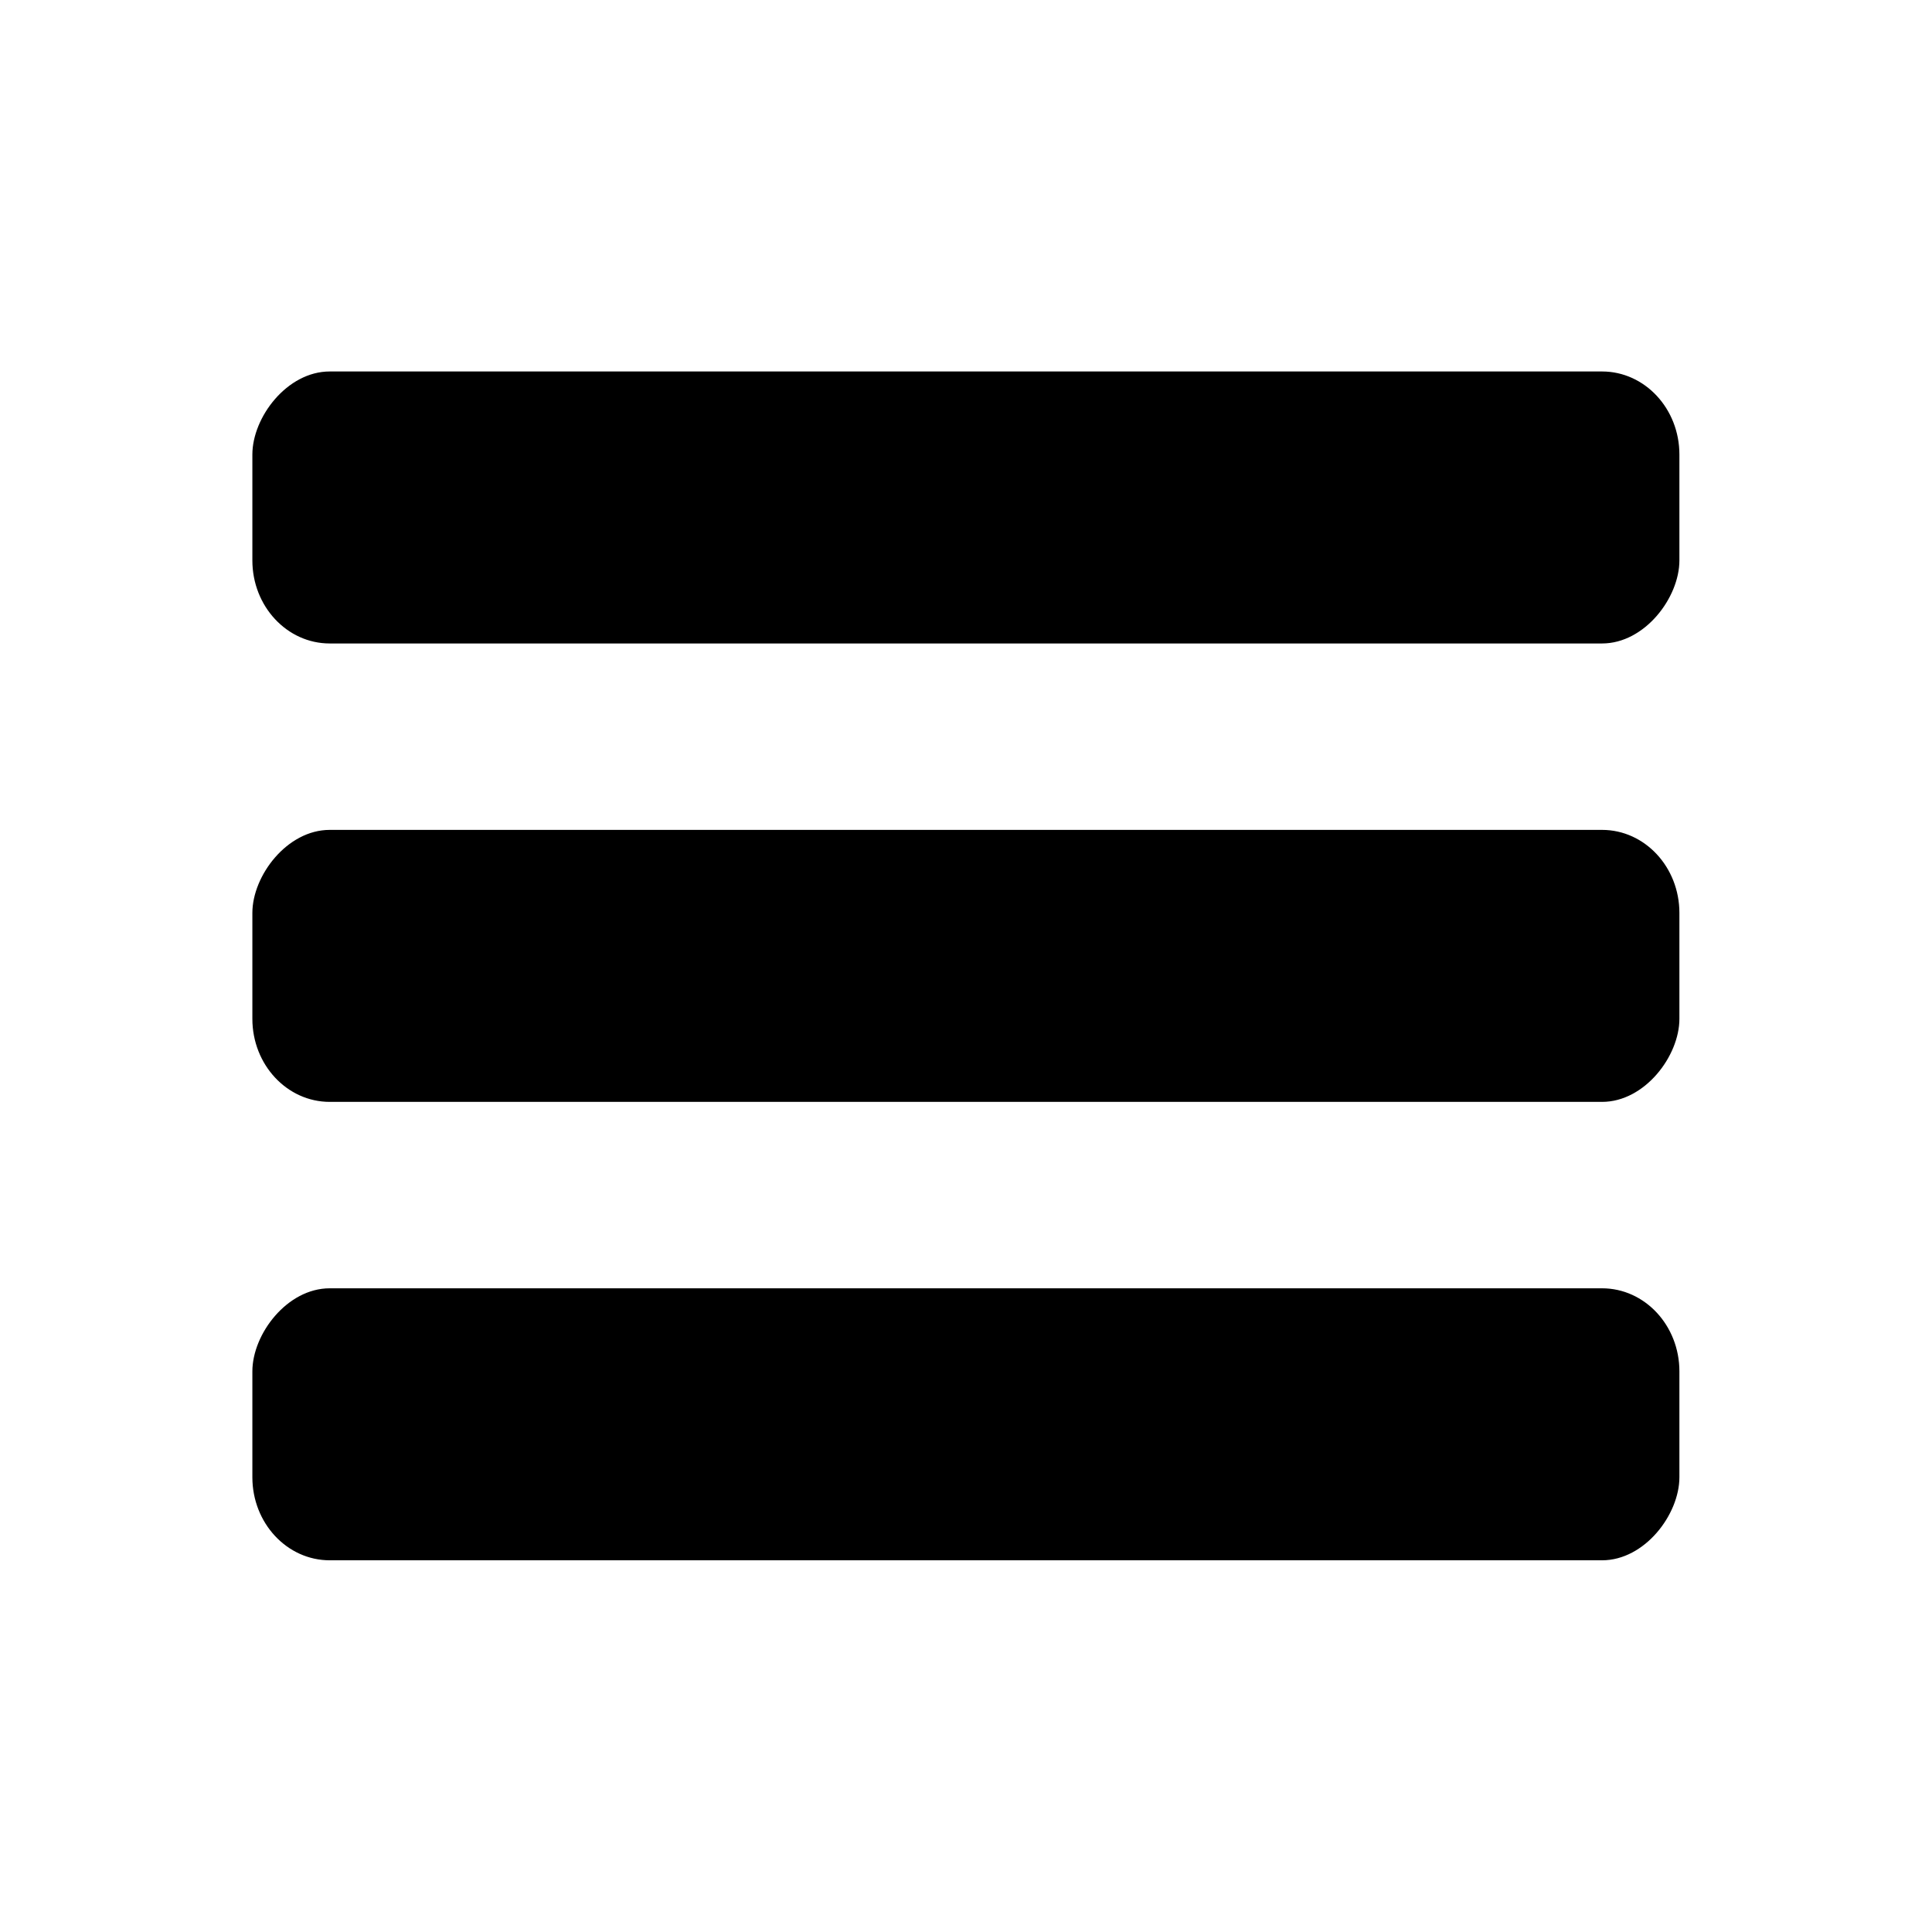 <?xml version="1.0" encoding="UTF-8" standalone="no"?>
<!-- Created with Inkscape (http://www.inkscape.org/) -->

<svg
   width="32"
   height="32"
   viewBox="0 0 8.467 8.467"
   version="1.1"
   id="svg5"
   inkscape:version="1.1.2 (0a00cf5339, 2022-02-04)"
   sodipodi:docname="menu_icon.svg"
   xmlns:inkscape="http://www.inkscape.org/namespaces/inkscape"
   xmlns:sodipodi="http://sodipodi.sourceforge.net/DTD/sodipodi-0.dtd"
   xmlns="http://www.w3.org/2000/svg"
   xmlns:svg="http://www.w3.org/2000/svg">
  <sodipodi:namedview
     id="namedview7"
     pagecolor="#ffffff"
     bordercolor="#666666"
     borderopacity="1.0"
     inkscape:pageshadow="2"
     inkscape:pageopacity="0.0"
     inkscape:pagecheckerboard="0"
     inkscape:document-units="mm"
     showgrid="false"
     inkscape:zoom="12.646927"
     inkscape:cx="15.221089"
     inkscape:cy="16.881571"
     inkscape:window-width="1920"
     inkscape:window-height="1008"
     inkscape:window-x="0"
     inkscape:window-y="0"
     inkscape:window-maximized="1"
     inkscape:current-layer="layer1"
     units="px" />
  <defs
     id="defs2" />
  <g
     inkscape:label="Layer 1"
     inkscape:groupmode="layer"
     id="layer1">
    <g
       id="g2605"
       transform="translate(-0.079,0.185)">
      <rect
         style="fill:#000000;stroke:none;stroke-width:0.731"
         id="rect47-9"
         width="6.254"
         height="1.192"
         x="1.185"
         y="-2.635"
         ry="0.364"
         transform="scale(1,-1)"
         rx="0.339" />
      <rect
         style="fill:#000000;stroke:none;stroke-width:0.731"
         id="rect47-9-4"
         width="6.254"
         height="1.192"
         x="1.185"
         y="-4.644"
         ry="0.364"
         transform="scale(1,-1)"
         rx="0.339" />
      <rect
         style="fill:#000000;stroke:none;stroke-width:0.731"
         id="rect47-9-9"
         width="6.254"
         height="1.192"
         x="1.185"
         y="-6.653"
         ry="0.364"
         transform="scale(1,-1)"
         rx="0.339" />
    </g>
  </g>
</svg>
